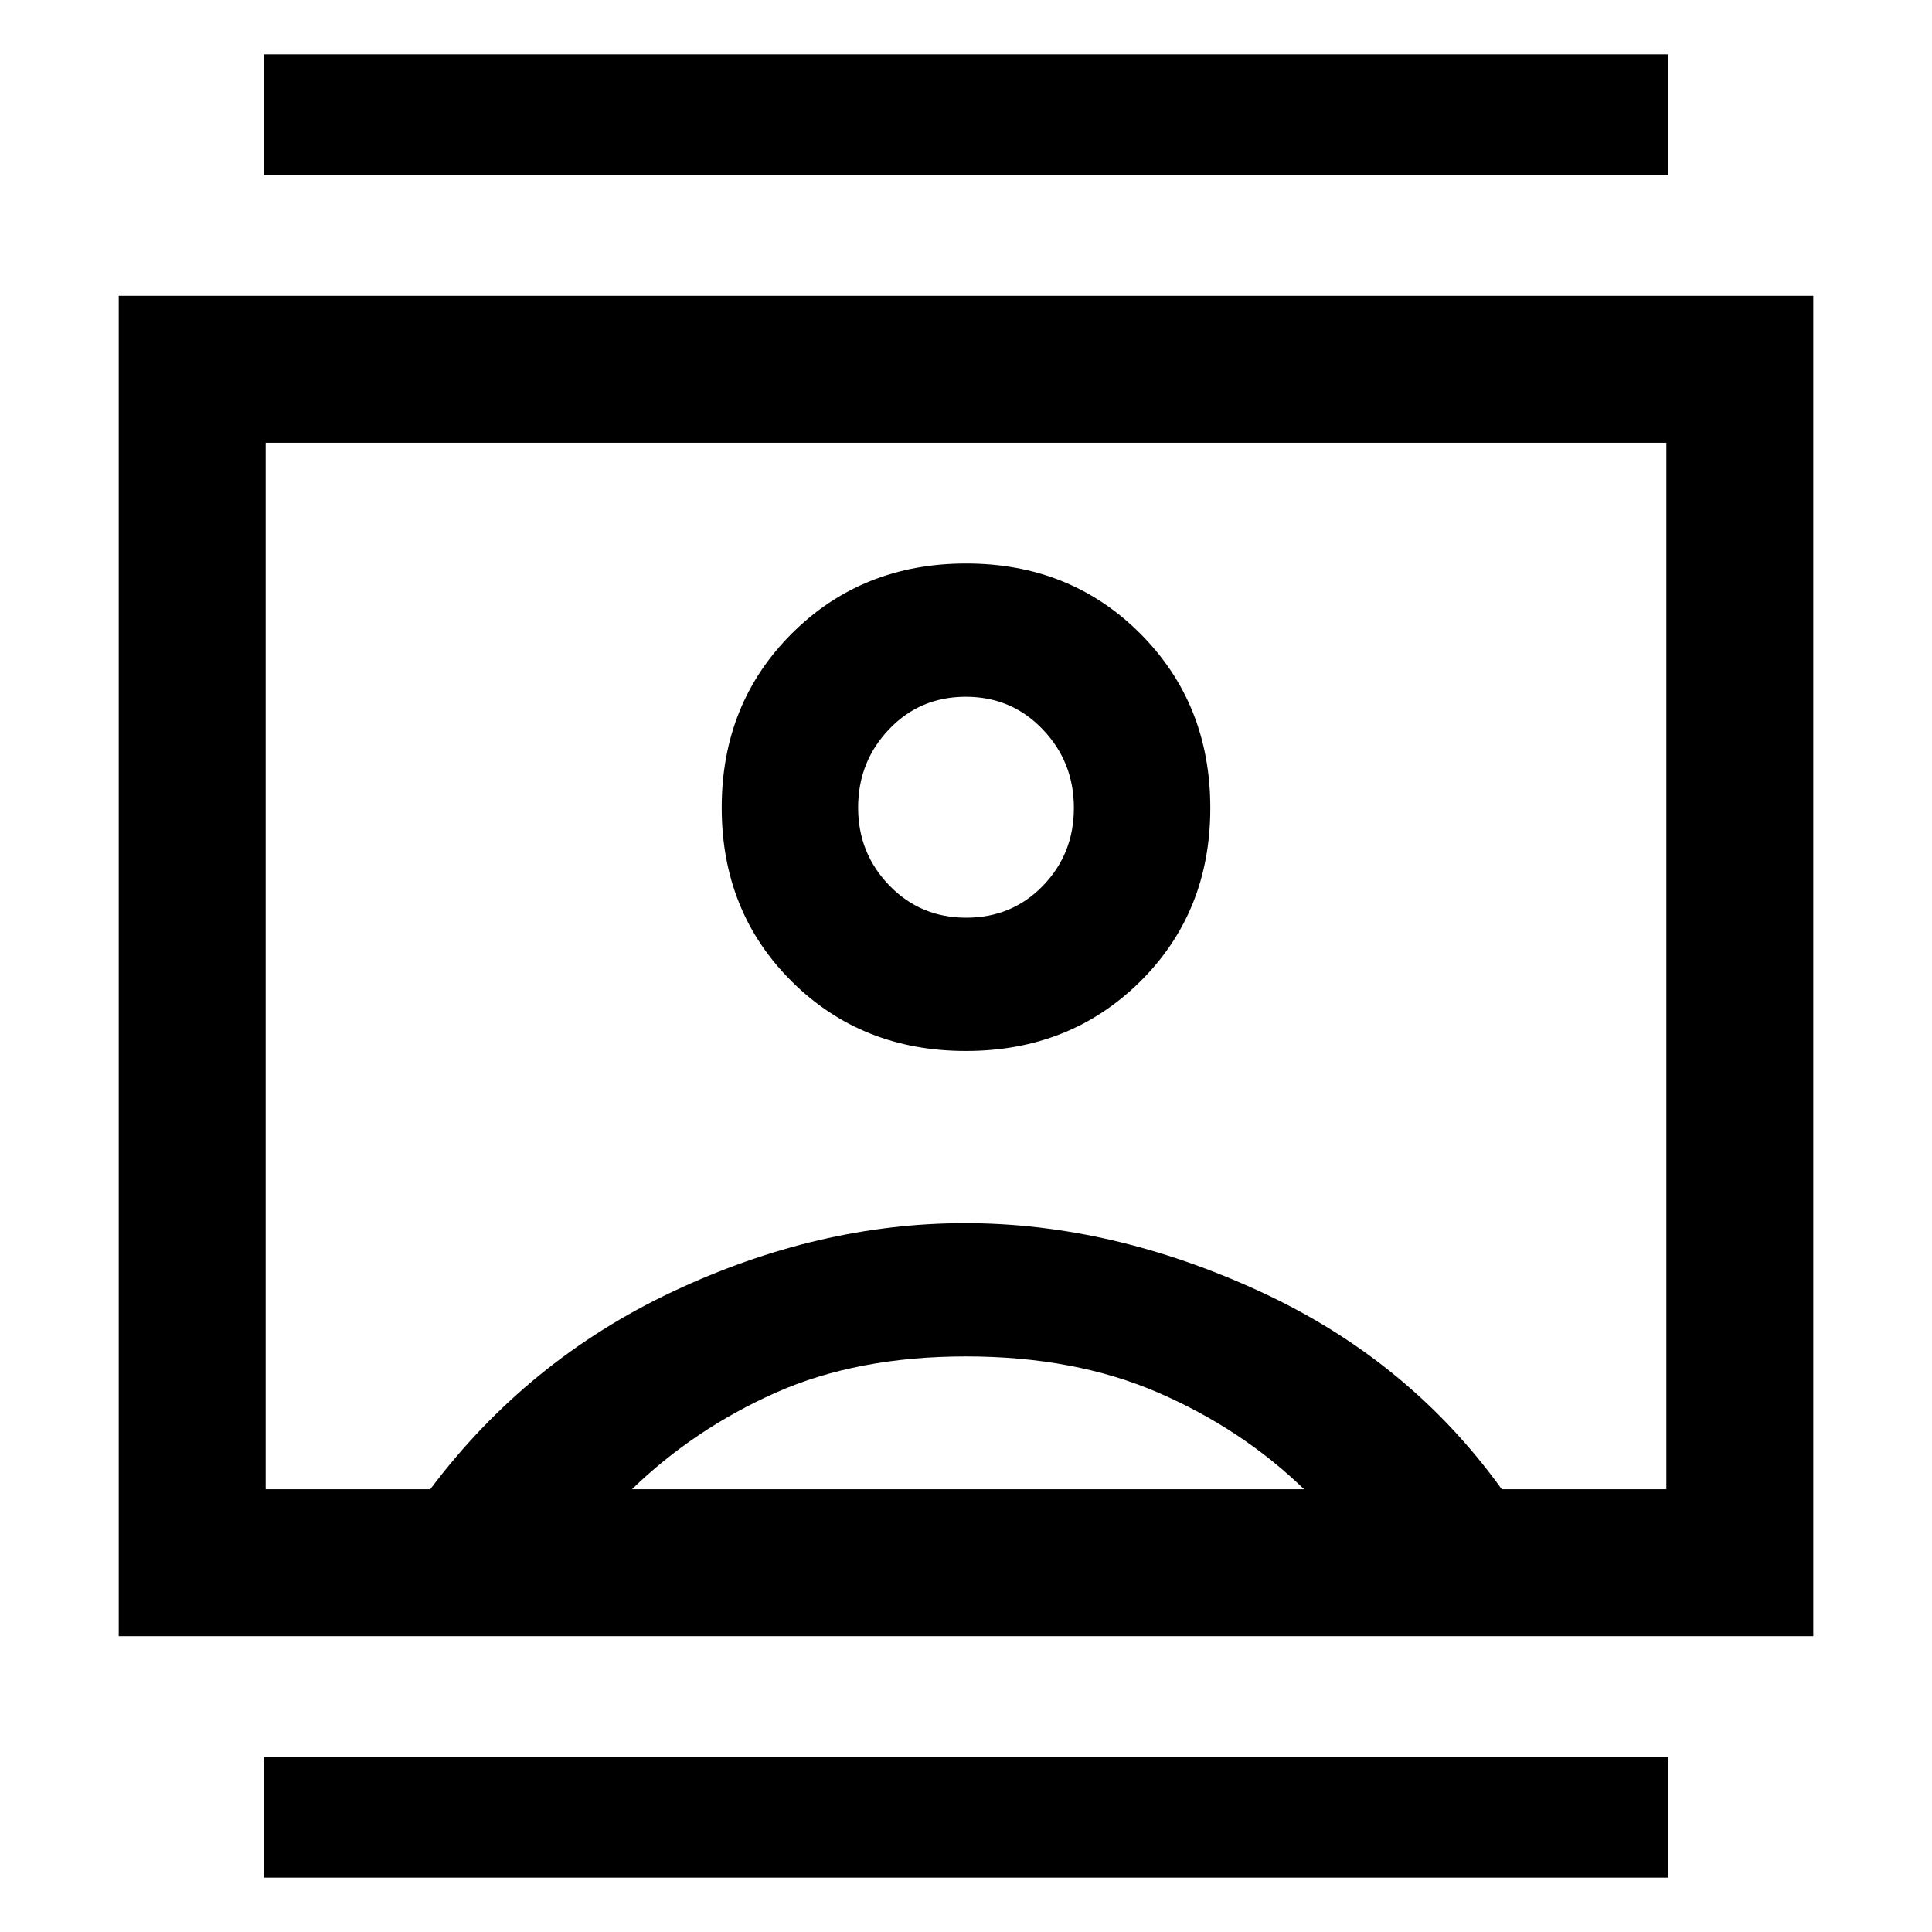 <svg xmlns="http://www.w3.org/2000/svg" width="48" height="48" viewBox="0 96 960 960"><path d="M130.999 1029v-59.999h698.002V1029H130.999Zm0-846.001v-60h698.002v60H130.999Zm348.935 435.219q51.762 0 86.61-34.499 34.847-34.499 34.847-86.261 0-51.762-34.781-86.61T480.066 376q-51.762 0-86.61 34.781-34.847 34.782-34.847 86.544t34.781 86.327q34.781 34.566 86.544 34.566ZM58.999 909.001V242.999h842.002v666.002H58.999ZM132 836h81.782q48.174-64.13 120.435-98.174 72.261-34.044 145.283-34.044 73.022 0 146.783 34.044Q700.044 771.87 746.218 836H828V316H132v520Zm182 0h334q-31-30-72.5-48T480 770q-54 0-94.5 18T314 836Zm166.098-284q-22.741 0-38.224-16.042-15.483-16.042-15.483-38.626 0-22.824 15.385-38.969 15.384-16.145 38.126-16.145 22.741 0 38.224 16.201 15.483 16.202 15.483 39.022 0 22.82-15.385 38.689Q502.84 552 480.098 552ZM480 576Z"/></svg>